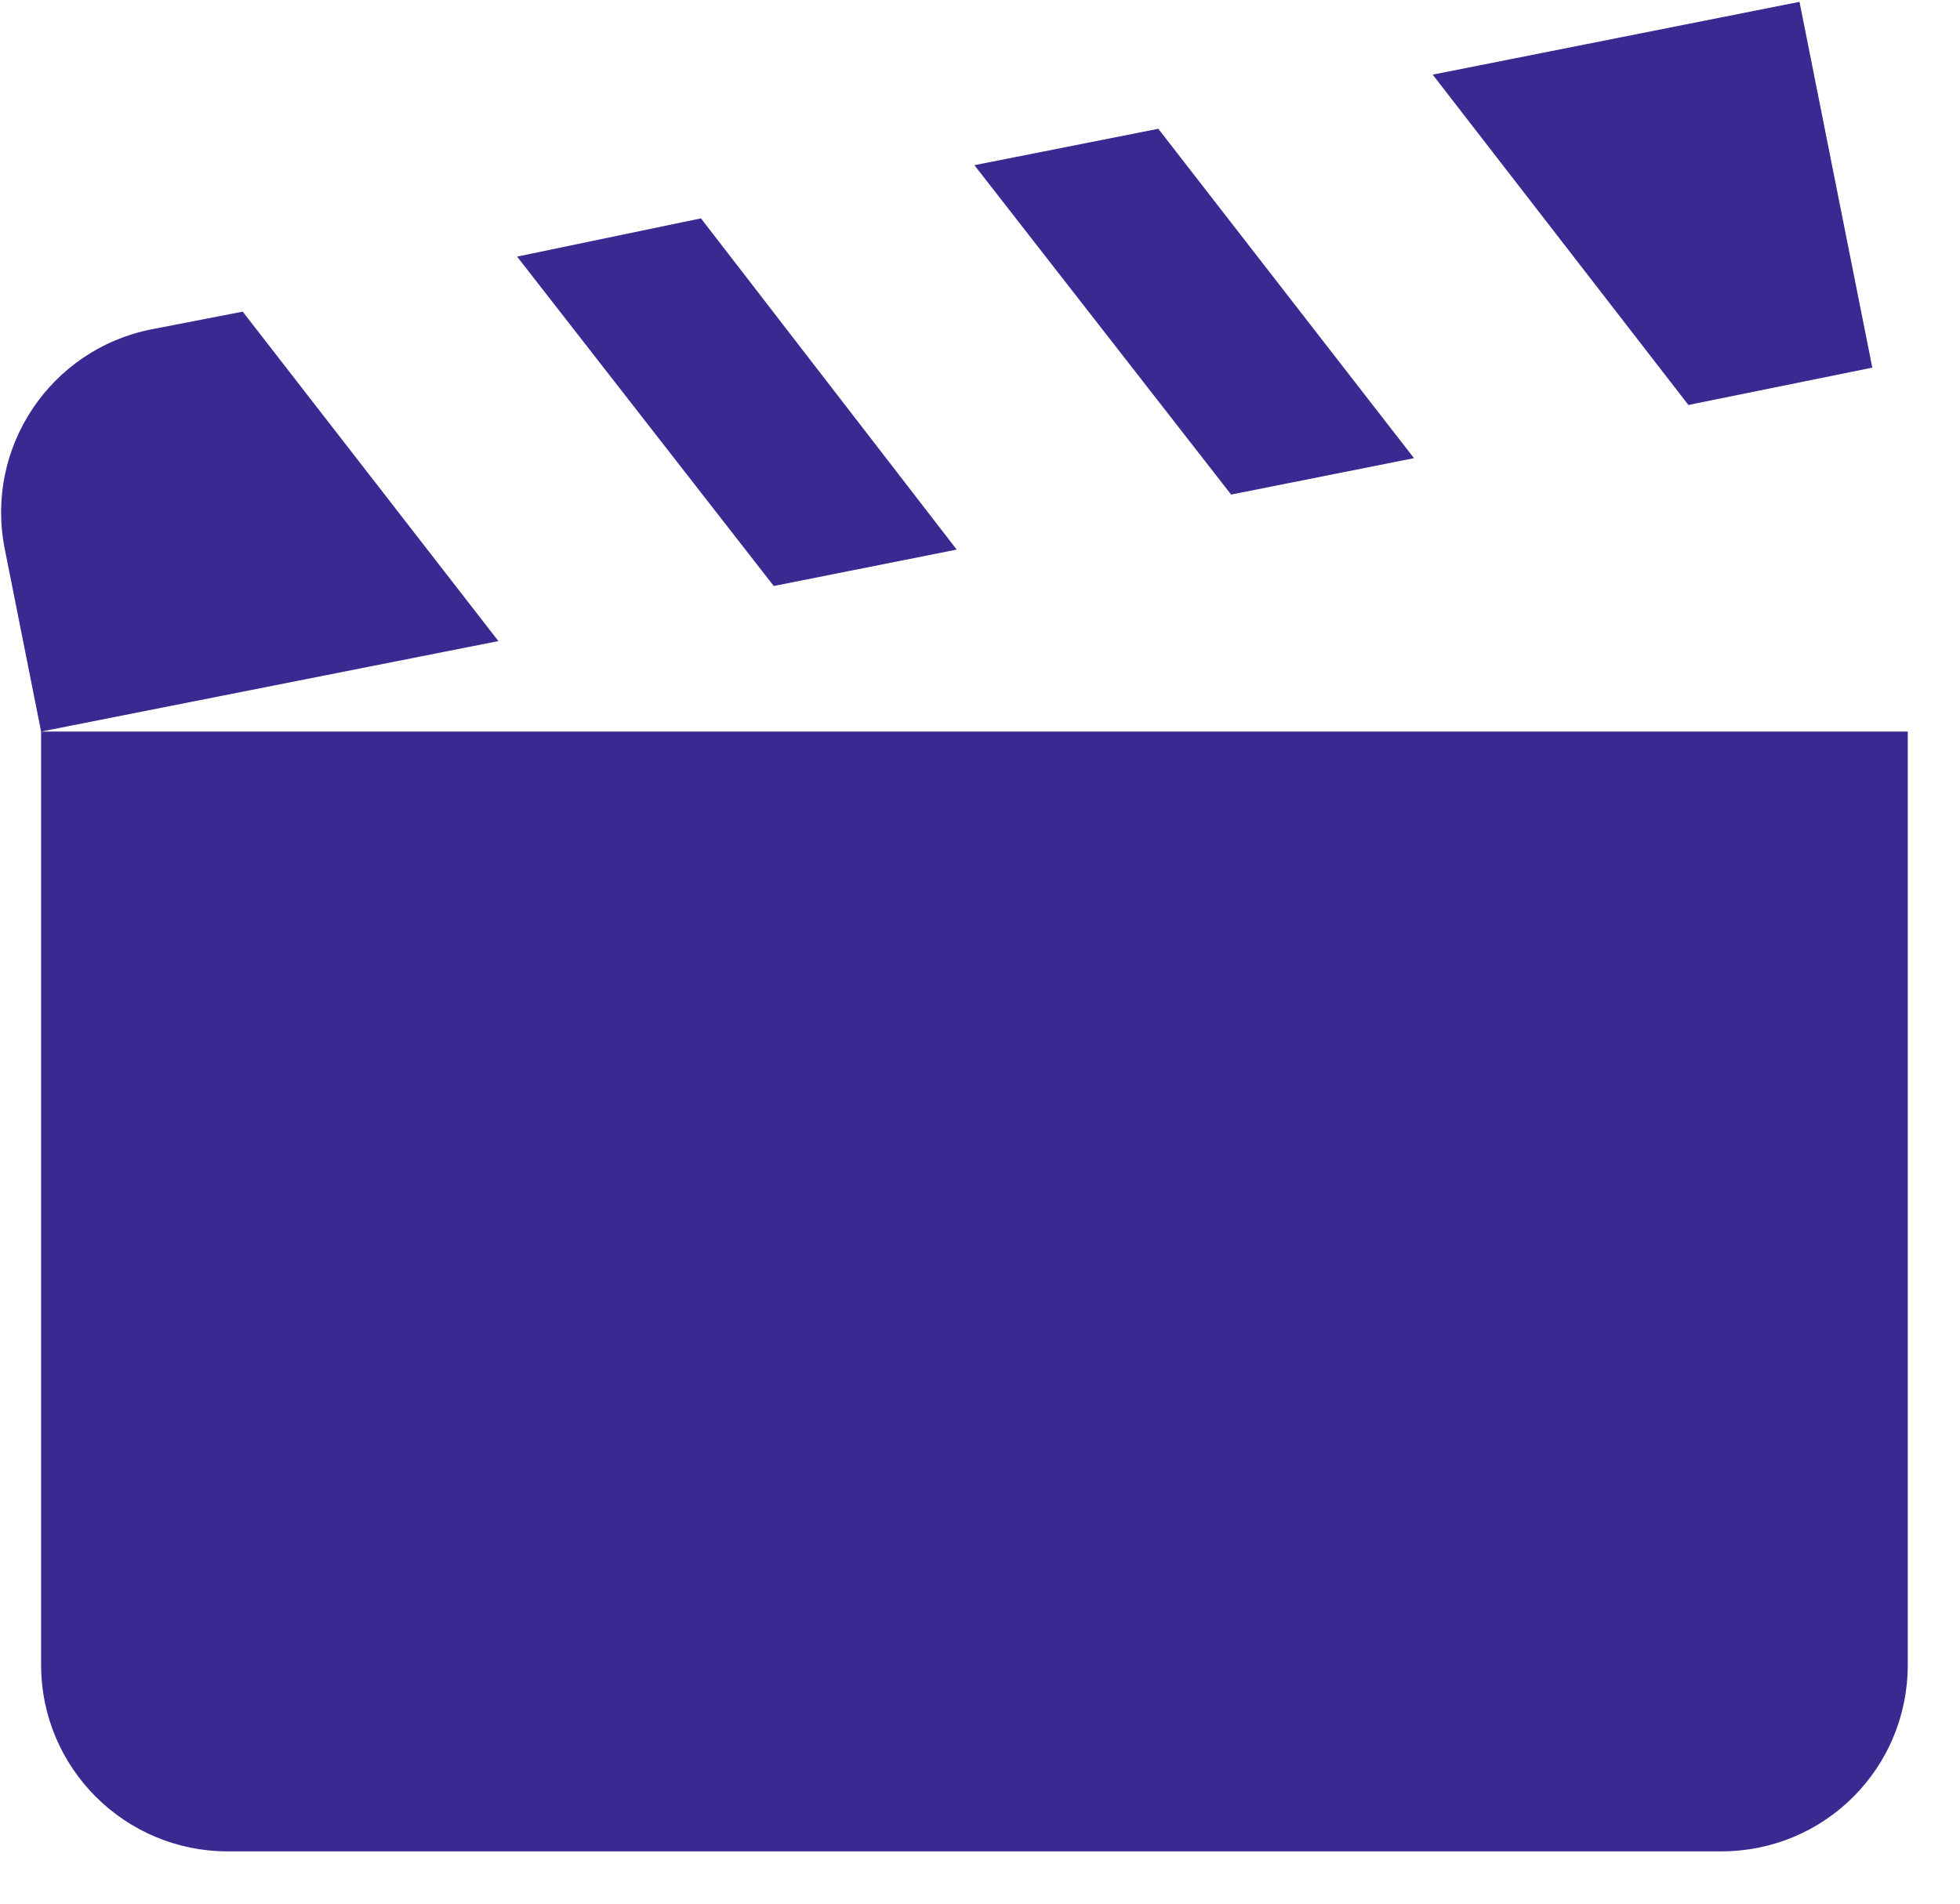 <?xml version="1.0" encoding="UTF-8"?>
<svg width="35px" height="34px" viewBox="0 0 35 34" version="1.1" xmlns="http://www.w3.org/2000/svg" xmlns:xlink="http://www.w3.org/1999/xlink">
    <title>Icon</title>
    <g id="Homepage" stroke="none" stroke-width="1" fill="none" fill-rule="evenodd">
        <g id="Homepage-V2" transform="translate(-162, -3821)" fill="#3A2991">
            <g id="Group-4" transform="translate(35, 2392)">
                <g id="Group" transform="translate(96, 917)">
                    <g id="Duotone-Icon/Blue" transform="translate(12, 492)">
                        <g id="Group" transform="translate(16.4, 16.4)">
                            <g id="movie-open" transform="translate(1.667, 3.333)">
                                <path d="M33.067,0.3 L26.517,1.6 L31.083,7.5 L34.367,6.833 L33.067,0.3 M21.617,2.567 L18.333,3.217 L22.917,9.1 L26.183,8.45 L21.617,2.567 M13.45,4.167 L10.167,4.85 L14.75,10.733 L18.017,10.083 L13.45,4.167 M5.267,5.833 L3.633,6.15 C1.83,6.51 0.659,8.263 1.017,10.067 L1.667,13.333 L9.833,11.717 L5.267,5.833 M1.667,13.333 L1.667,30 C1.667,31.85 3.167,33.333 5,33.333 L31.667,33.333 C33.517,33.333 35,31.85 35,30 L35,13.333 L1.667,13.333 Z" id="Colour"></path>
                            </g>
                        </g>
                    </g>
                </g>
            </g>
        </g>
    </g>
</svg>